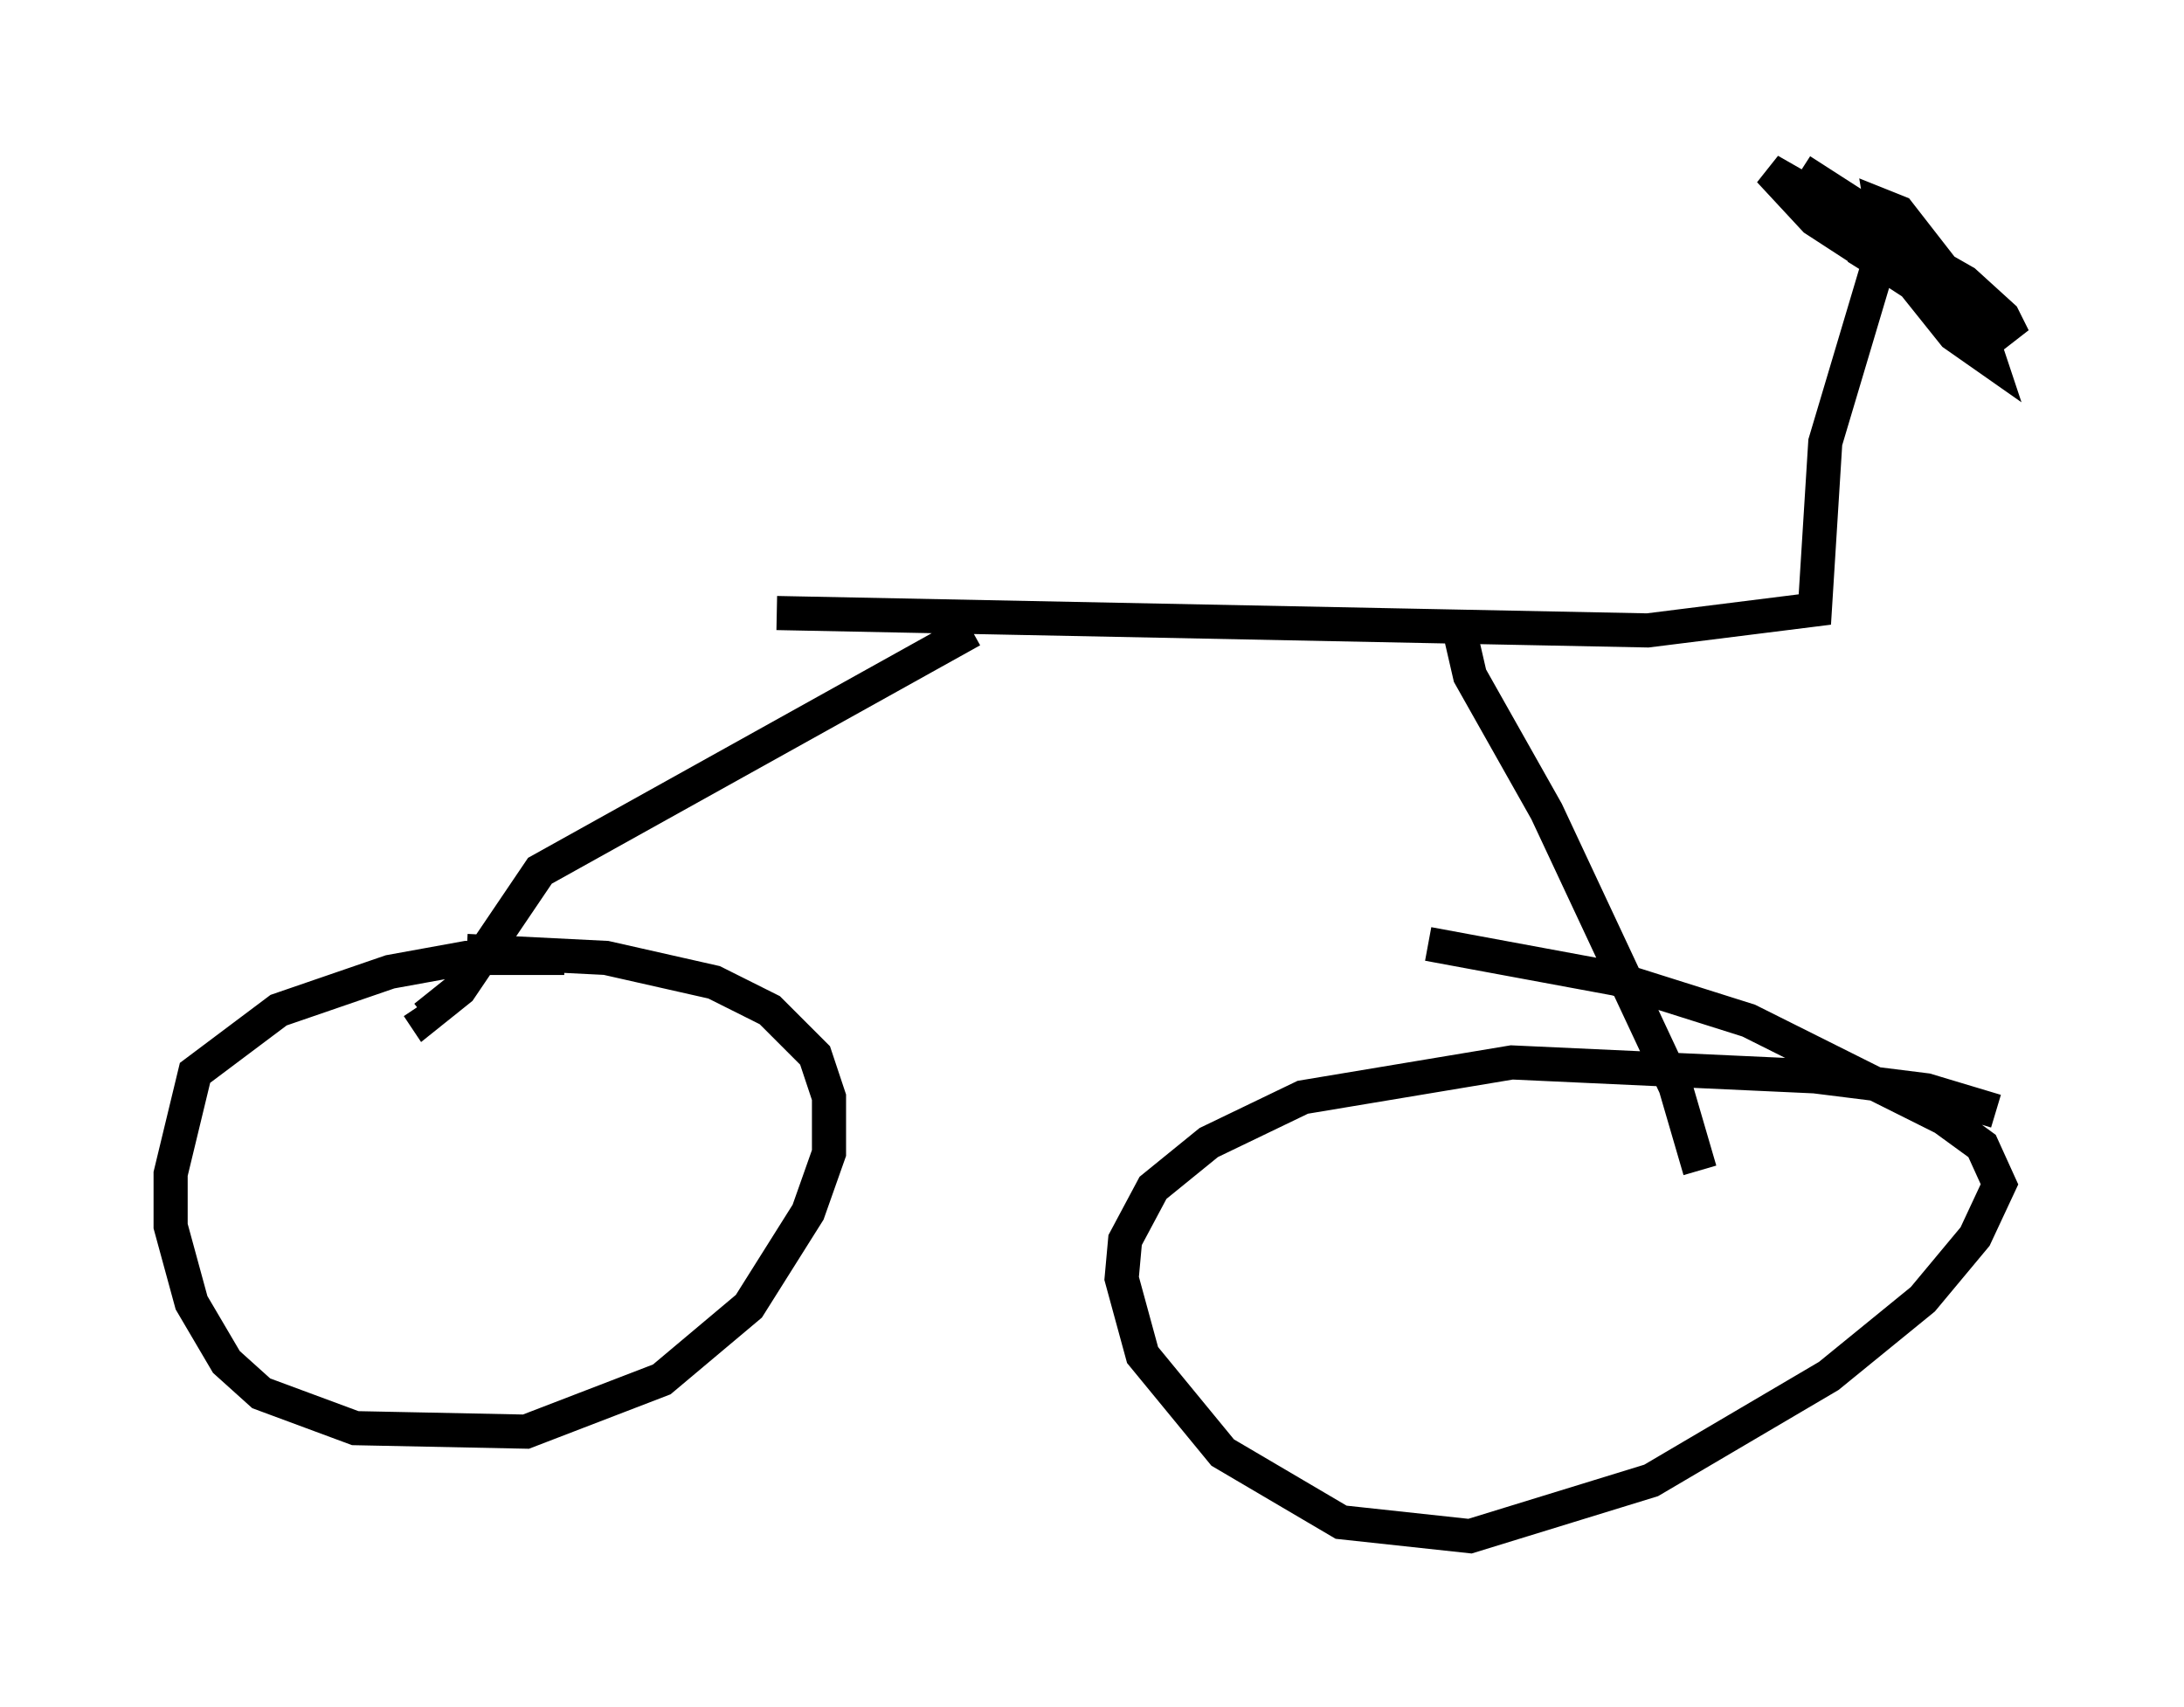<?xml version="1.0" encoding="utf-8" ?>
<svg baseProfile="full" height="50.017" version="1.1" width="64.003" xmlns="http://www.w3.org/2000/svg" xmlns:ev="http://www.w3.org/2001/xml-events" xmlns:xlink="http://www.w3.org/1999/xlink"><defs /><rect fill="white" height="50.017" width="64.003" x="0" y="0" /><path d="M18.067, 28.582 m-1.531, -0.51 l-2.858, 0.0 -2.246, 0.408 l-3.267, 1.123 -2.45, 1.838 l-0.715, 2.96 0.0, 1.531 l0.613, 2.246 1.021, 1.735 l1.021, 0.919 2.756, 1.021 l5.002, 0.102 3.981, -1.531 l2.552, -2.144 1.735, -2.756 l0.613, -1.735 0.0, -1.633 l-0.408, -1.225 -1.327, -1.327 l-1.633, -0.817 -3.165, -0.715 l-4.083, -0.204 m44.815, 4.696 l-2.042, -0.613 -3.267, -0.408 l-8.881, -0.408 -6.125, 1.021 l-2.756, 1.327 -1.633, 1.327 l-0.817, 1.531 -0.102, 1.123 l0.613, 2.246 2.348, 2.858 l3.471, 2.042 3.777, 0.408 l5.308, -1.633 5.206, -3.063 l2.756, -2.246 1.531, -1.838 l0.715, -1.531 -0.51, -1.123 l-1.123, -0.817 -5.717, -2.858 l-3.879, -1.225 -5.513, -1.021 m-19.09, -9.698 l25.521, 0.51 4.9, -0.613 l0.306, -4.9 1.735, -5.819 l0.715, -0.102 m-1.531, 0.204 l1.633, 1.021 1.225, 1.531 l1.021, 0.715 -0.51, -1.531 l-2.144, -2.756 -0.51, -0.204 l0.102, 0.613 3.777, 3.267 l-0.306, -0.613 -1.123, -1.021 l-5.717, -3.267 1.327, 1.429 l4.083, 2.654 0.0, -0.613 l-1.633, -1.633 -2.858, -1.838 m-24.296, 13.475 l-12.658, 7.044 -2.348, 3.471 l-1.021, 0.817 -0.204, -0.306 m30.523, -11.025 l0.306, 1.327 2.246, 3.981 l3.777, 8.065 0.715, 2.45 " fill="none" stroke="black" stroke-width="1" /></svg>
